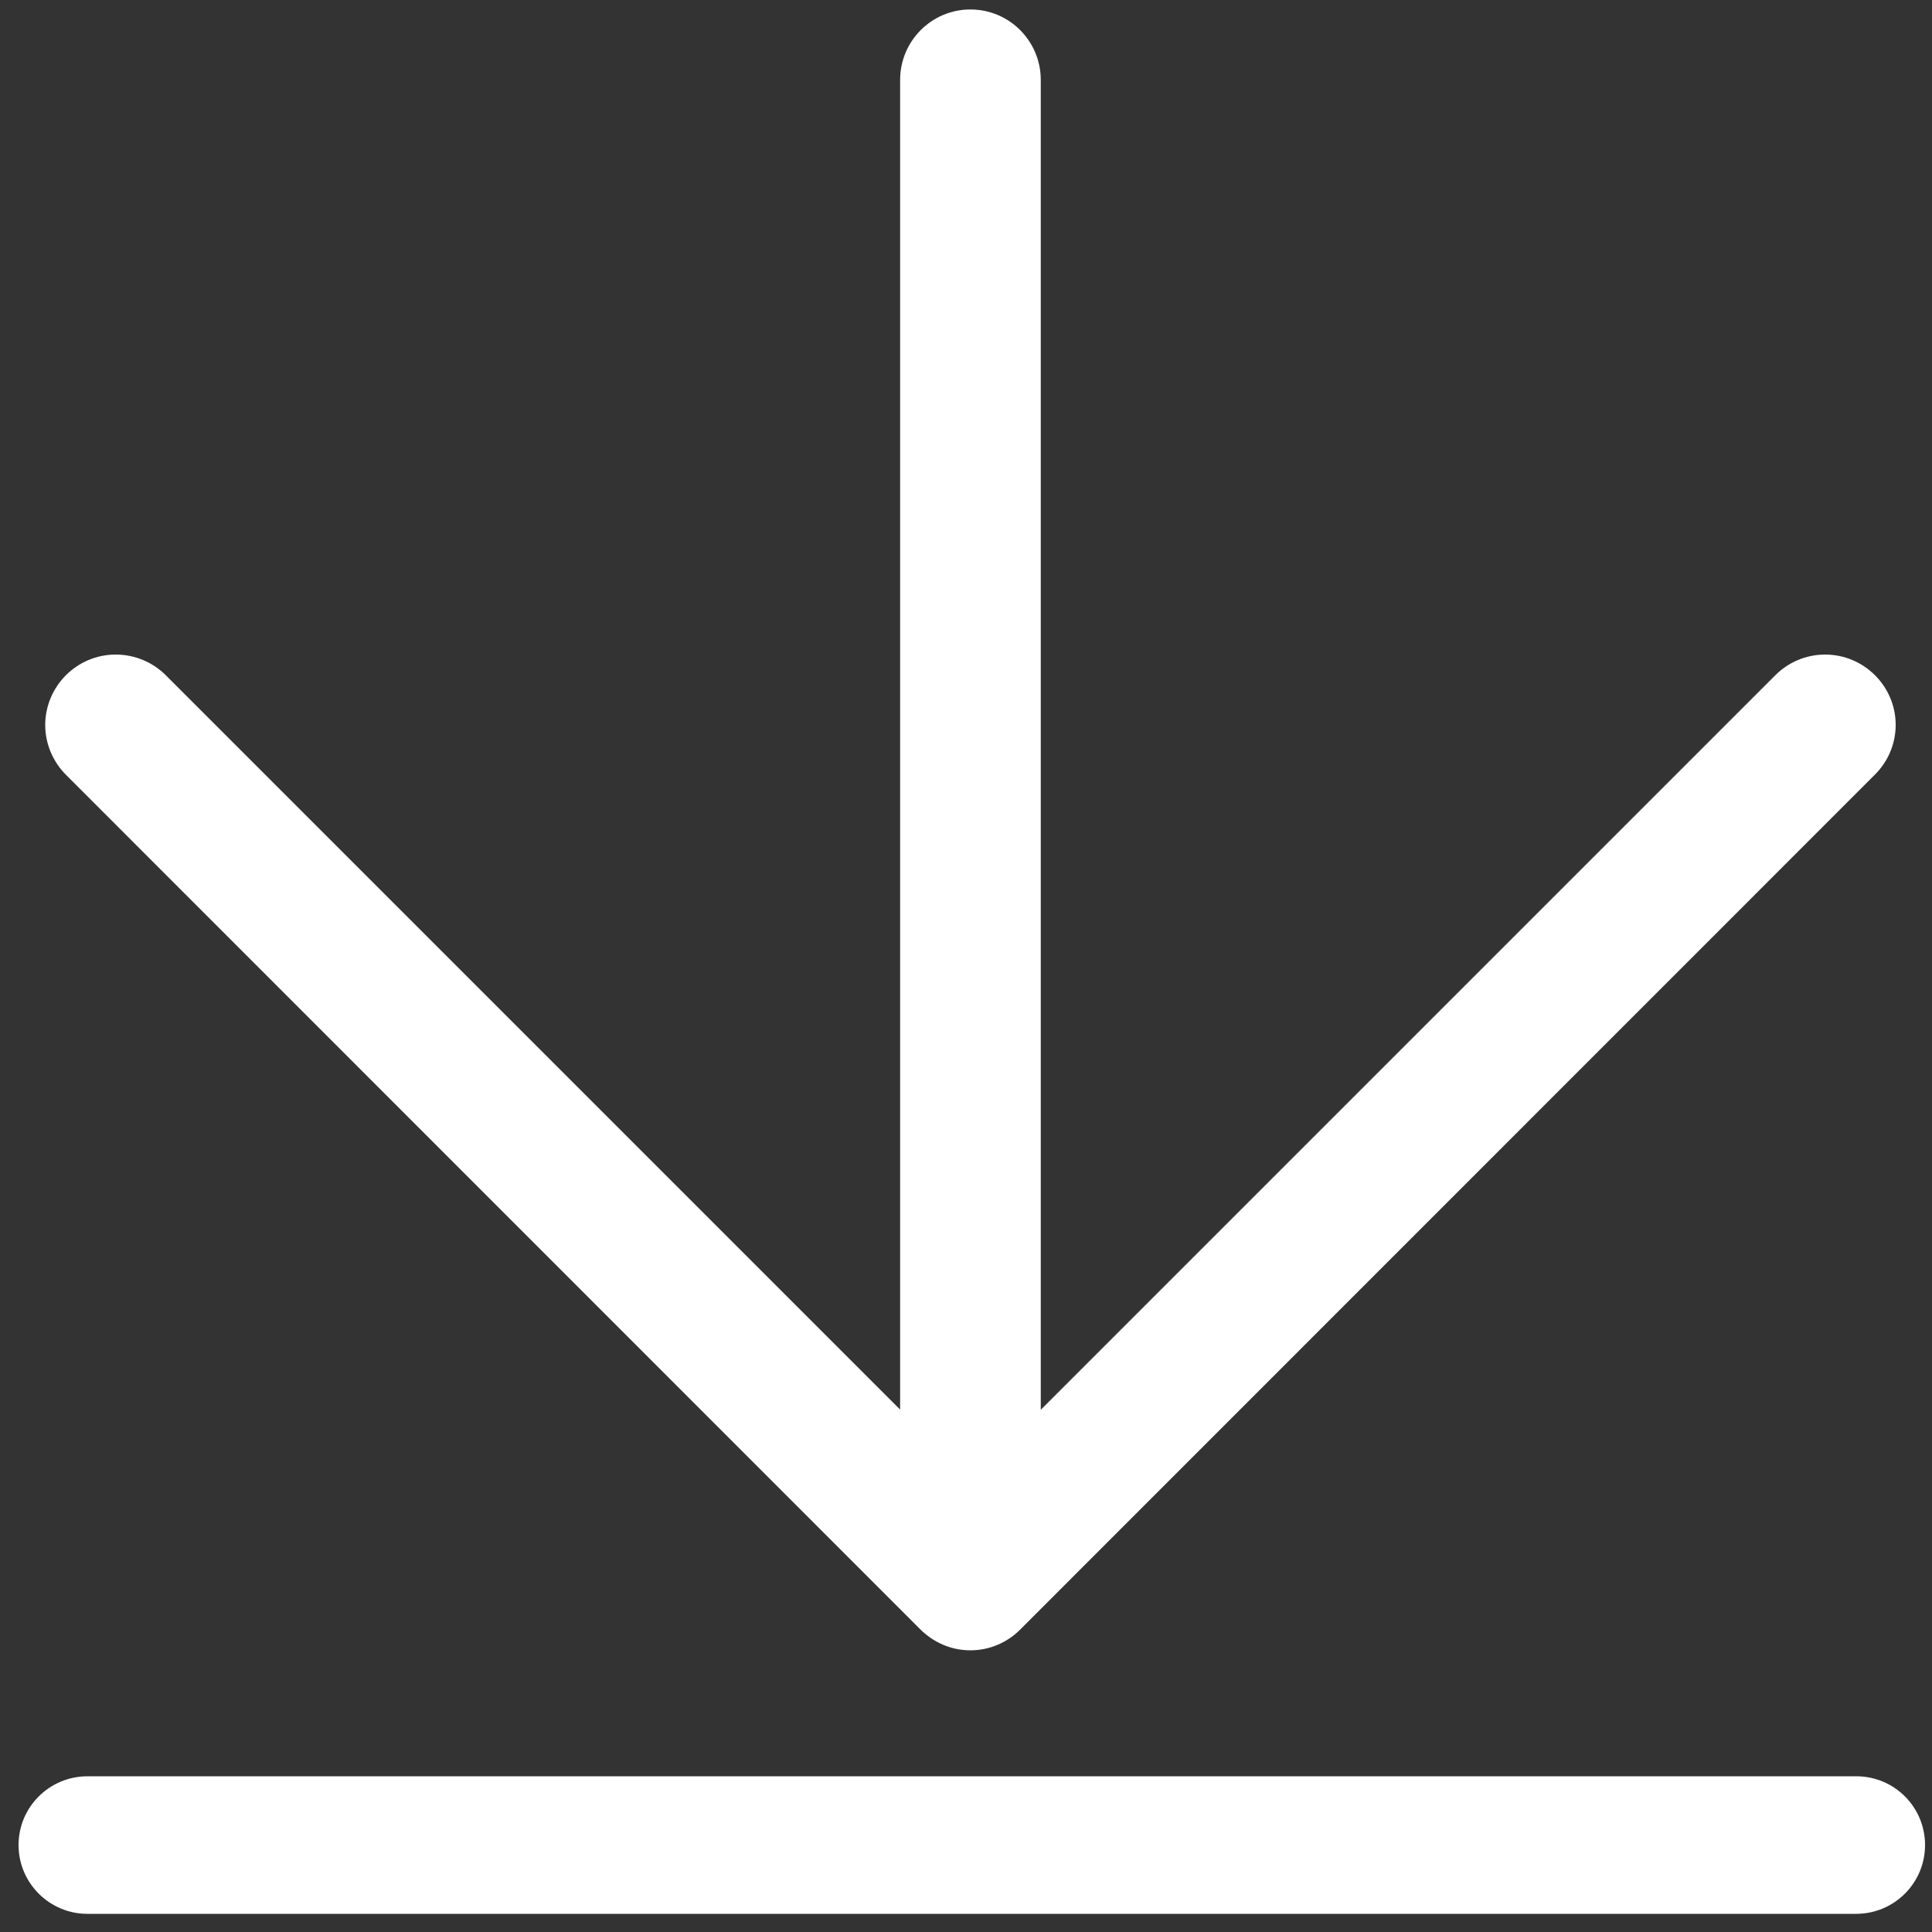 ﻿<?xml version="1.0" encoding="utf-8"?>
<svg version="1.1" xmlns:xlink="http://www.w3.org/1999/xlink" width="10px" height="10px" xmlns="http://www.w3.org/2000/svg">
  <rect width="100%" height="100%" fill="#333333" stroke="none"/>
  <g transform="matrix(1 0 0 1 -122 -331 )">
    <path d="M 9.607 9.194  L 0.453 9.194  C 0.256 9.194  0.096 9.353  0.096 9.55  C 0.096 9.746  0.256 9.906  0.452 9.906  L 9.607 9.906  C 9.805 9.906  9.964 9.746  9.964 9.55  C 9.964 9.353  9.805 9.194  9.608 9.194  Z M 4.763 8.433  C 4.83 8.5  4.921 8.542  5.023 8.542  C 5.124 8.542  5.216 8.5  5.282 8.433  L 9.703 4.011  C 9.77 3.945  9.812 3.853  9.812 3.752  C 9.812 3.551  9.647 3.388  9.447 3.388  C 9.346 3.388  9.255 3.429  9.189 3.495  L 5.387 7.297  L 5.387 0.415  C 5.387 0.414  5.387 0.414  5.387 0.414  C 5.387 0.212  5.224 0.049  5.023 0.049  C 4.822 0.049  4.659 0.212  4.659 0.414  C 4.659 0.414  4.659 0.414  4.659 0.415  L 4.659 7.296  L 0.858 3.495  C 0.792 3.429  0.7 3.388  0.599 3.388  C 0.398 3.388  0.235 3.551  0.234 3.752  C 0.234 3.853  0.276 3.945  0.342 4.011  L 4.763 8.433  Z " fill-rule="nonzero" fill="#ffffff" stroke="none" transform="matrix(1 0 0 1 122 331 )" />
  </g>
</svg>